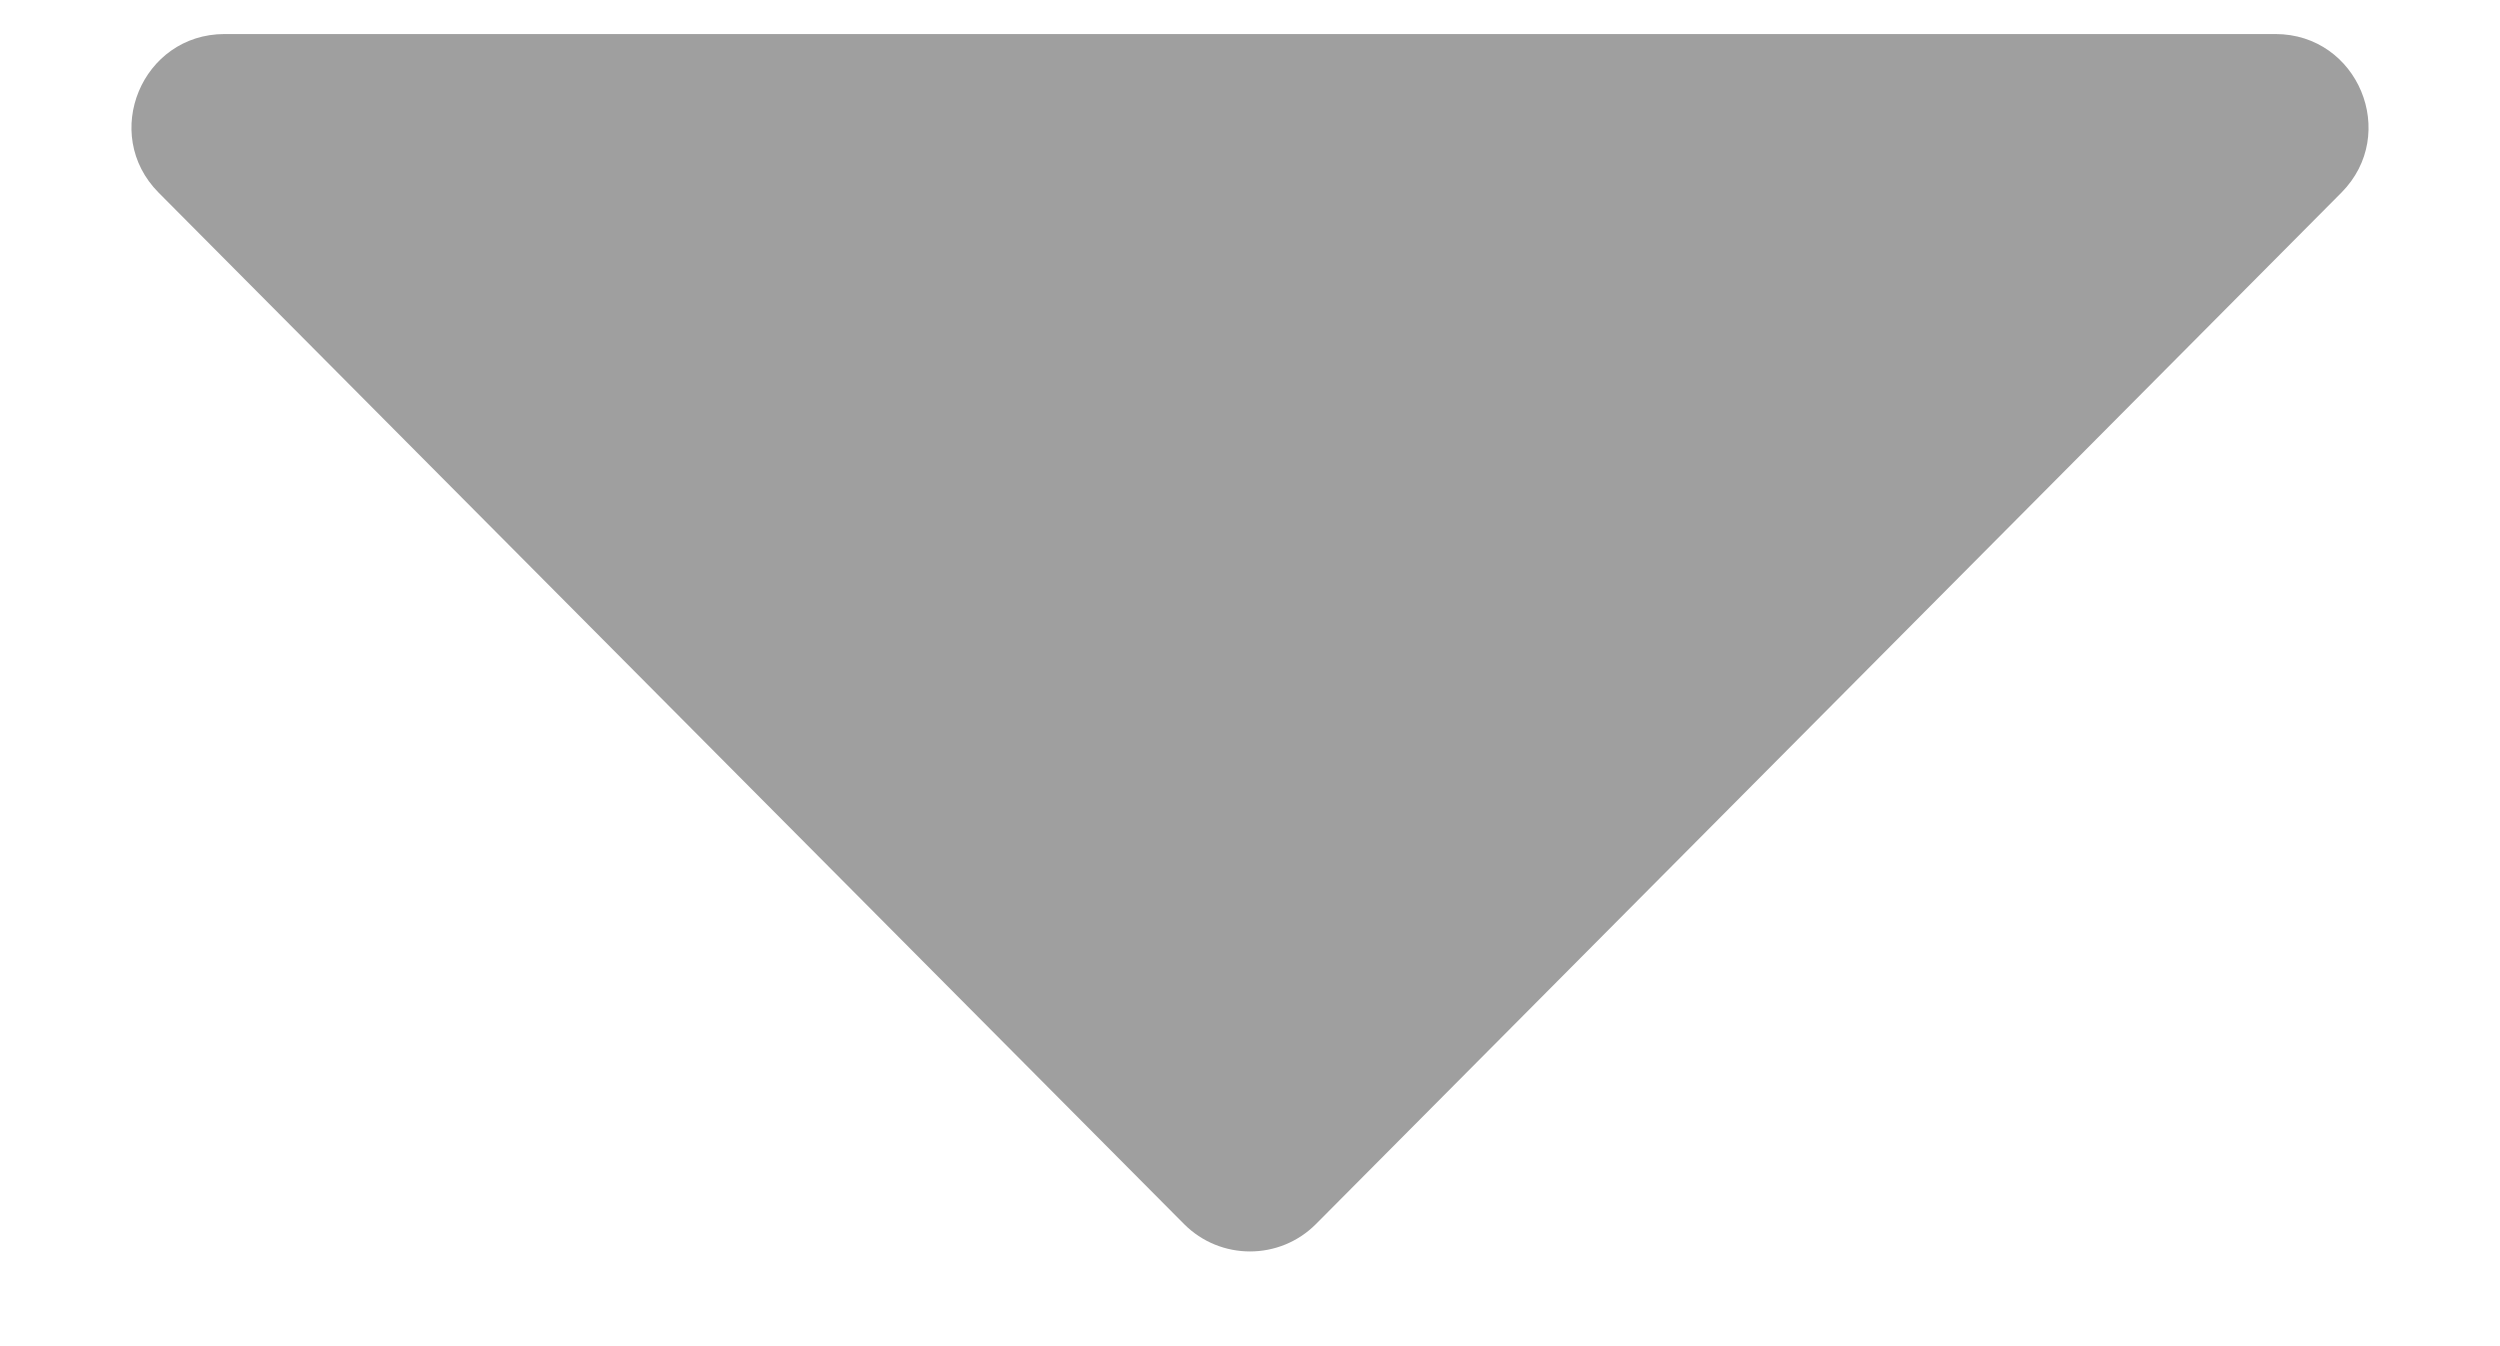 <svg xmlns="http://www.w3.org/2000/svg" width="13" height="7" viewBox="0 0 13 7" fill="none">
    <path id="arrowIcon" d="M6.843 6.365C6.654 6.555 6.346 6.555 6.157 6.365L0.825 1.002C0.522 0.697 0.738 0.177 1.168 0.177L11.832 0.177C12.262 0.177 12.478 0.697 12.175 1.002L6.843 6.365Z" fill="#9F9F9F"/>
</svg>